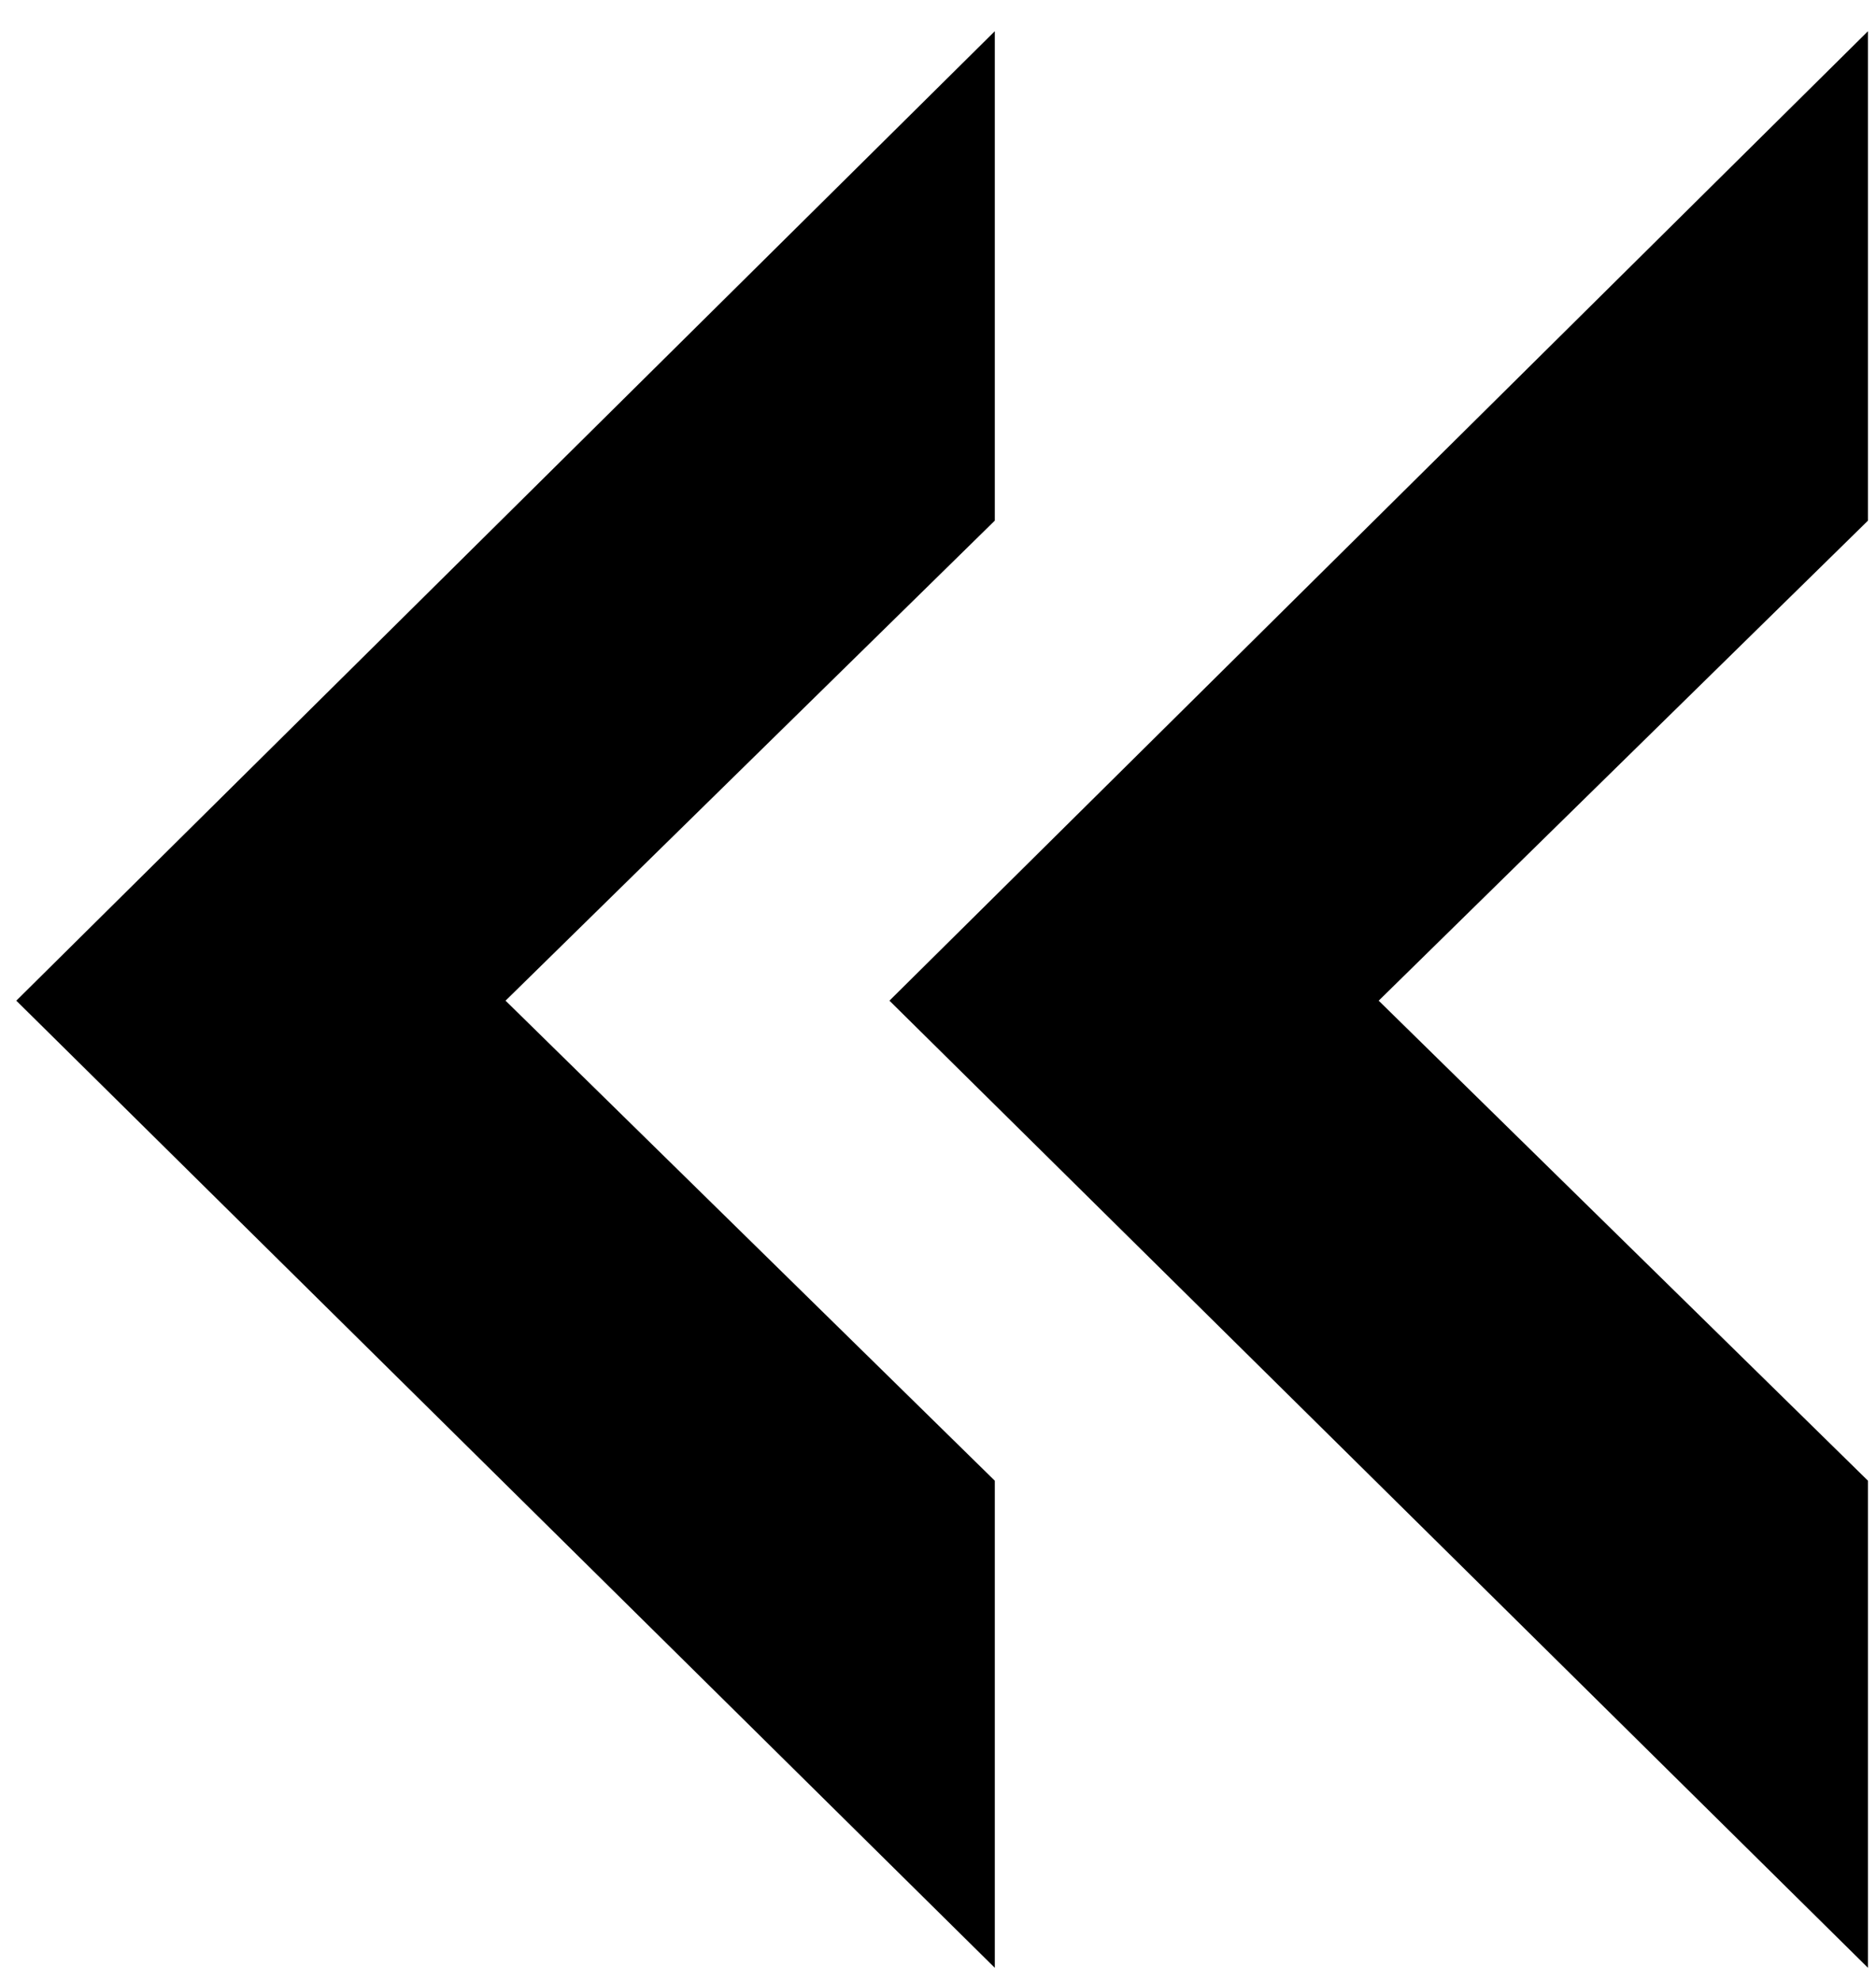 <svg width="54" height="57" viewBox="0 0 54 57" version="1.1" xmlns="http://www.w3.org/2000/svg" xmlns:xlink="http://www.w3.org/1999/xlink">
<title>&#194;&#171;</title>
<desc>Created using Figma</desc>
<g id="Canvas" transform="translate(-76 -2845)">
<g id="&#194;&#171;">
<use xlink:href="#path0_fill" transform="translate(70 2783)"/>
</g>
</g>
<defs>
<path id="path0_fill" d="M 34.635 62.898L 6.469 90.794L 34.635 118.623L 34.635 104.607L 20.552 90.794L 34.635 76.981L 34.635 62.898ZM 59.769 62.898L 31.602 90.794L 59.769 118.623L 59.769 104.607L 45.685 90.794L 59.769 76.981L 59.769 62.898Z"/>
</defs>
</svg>
